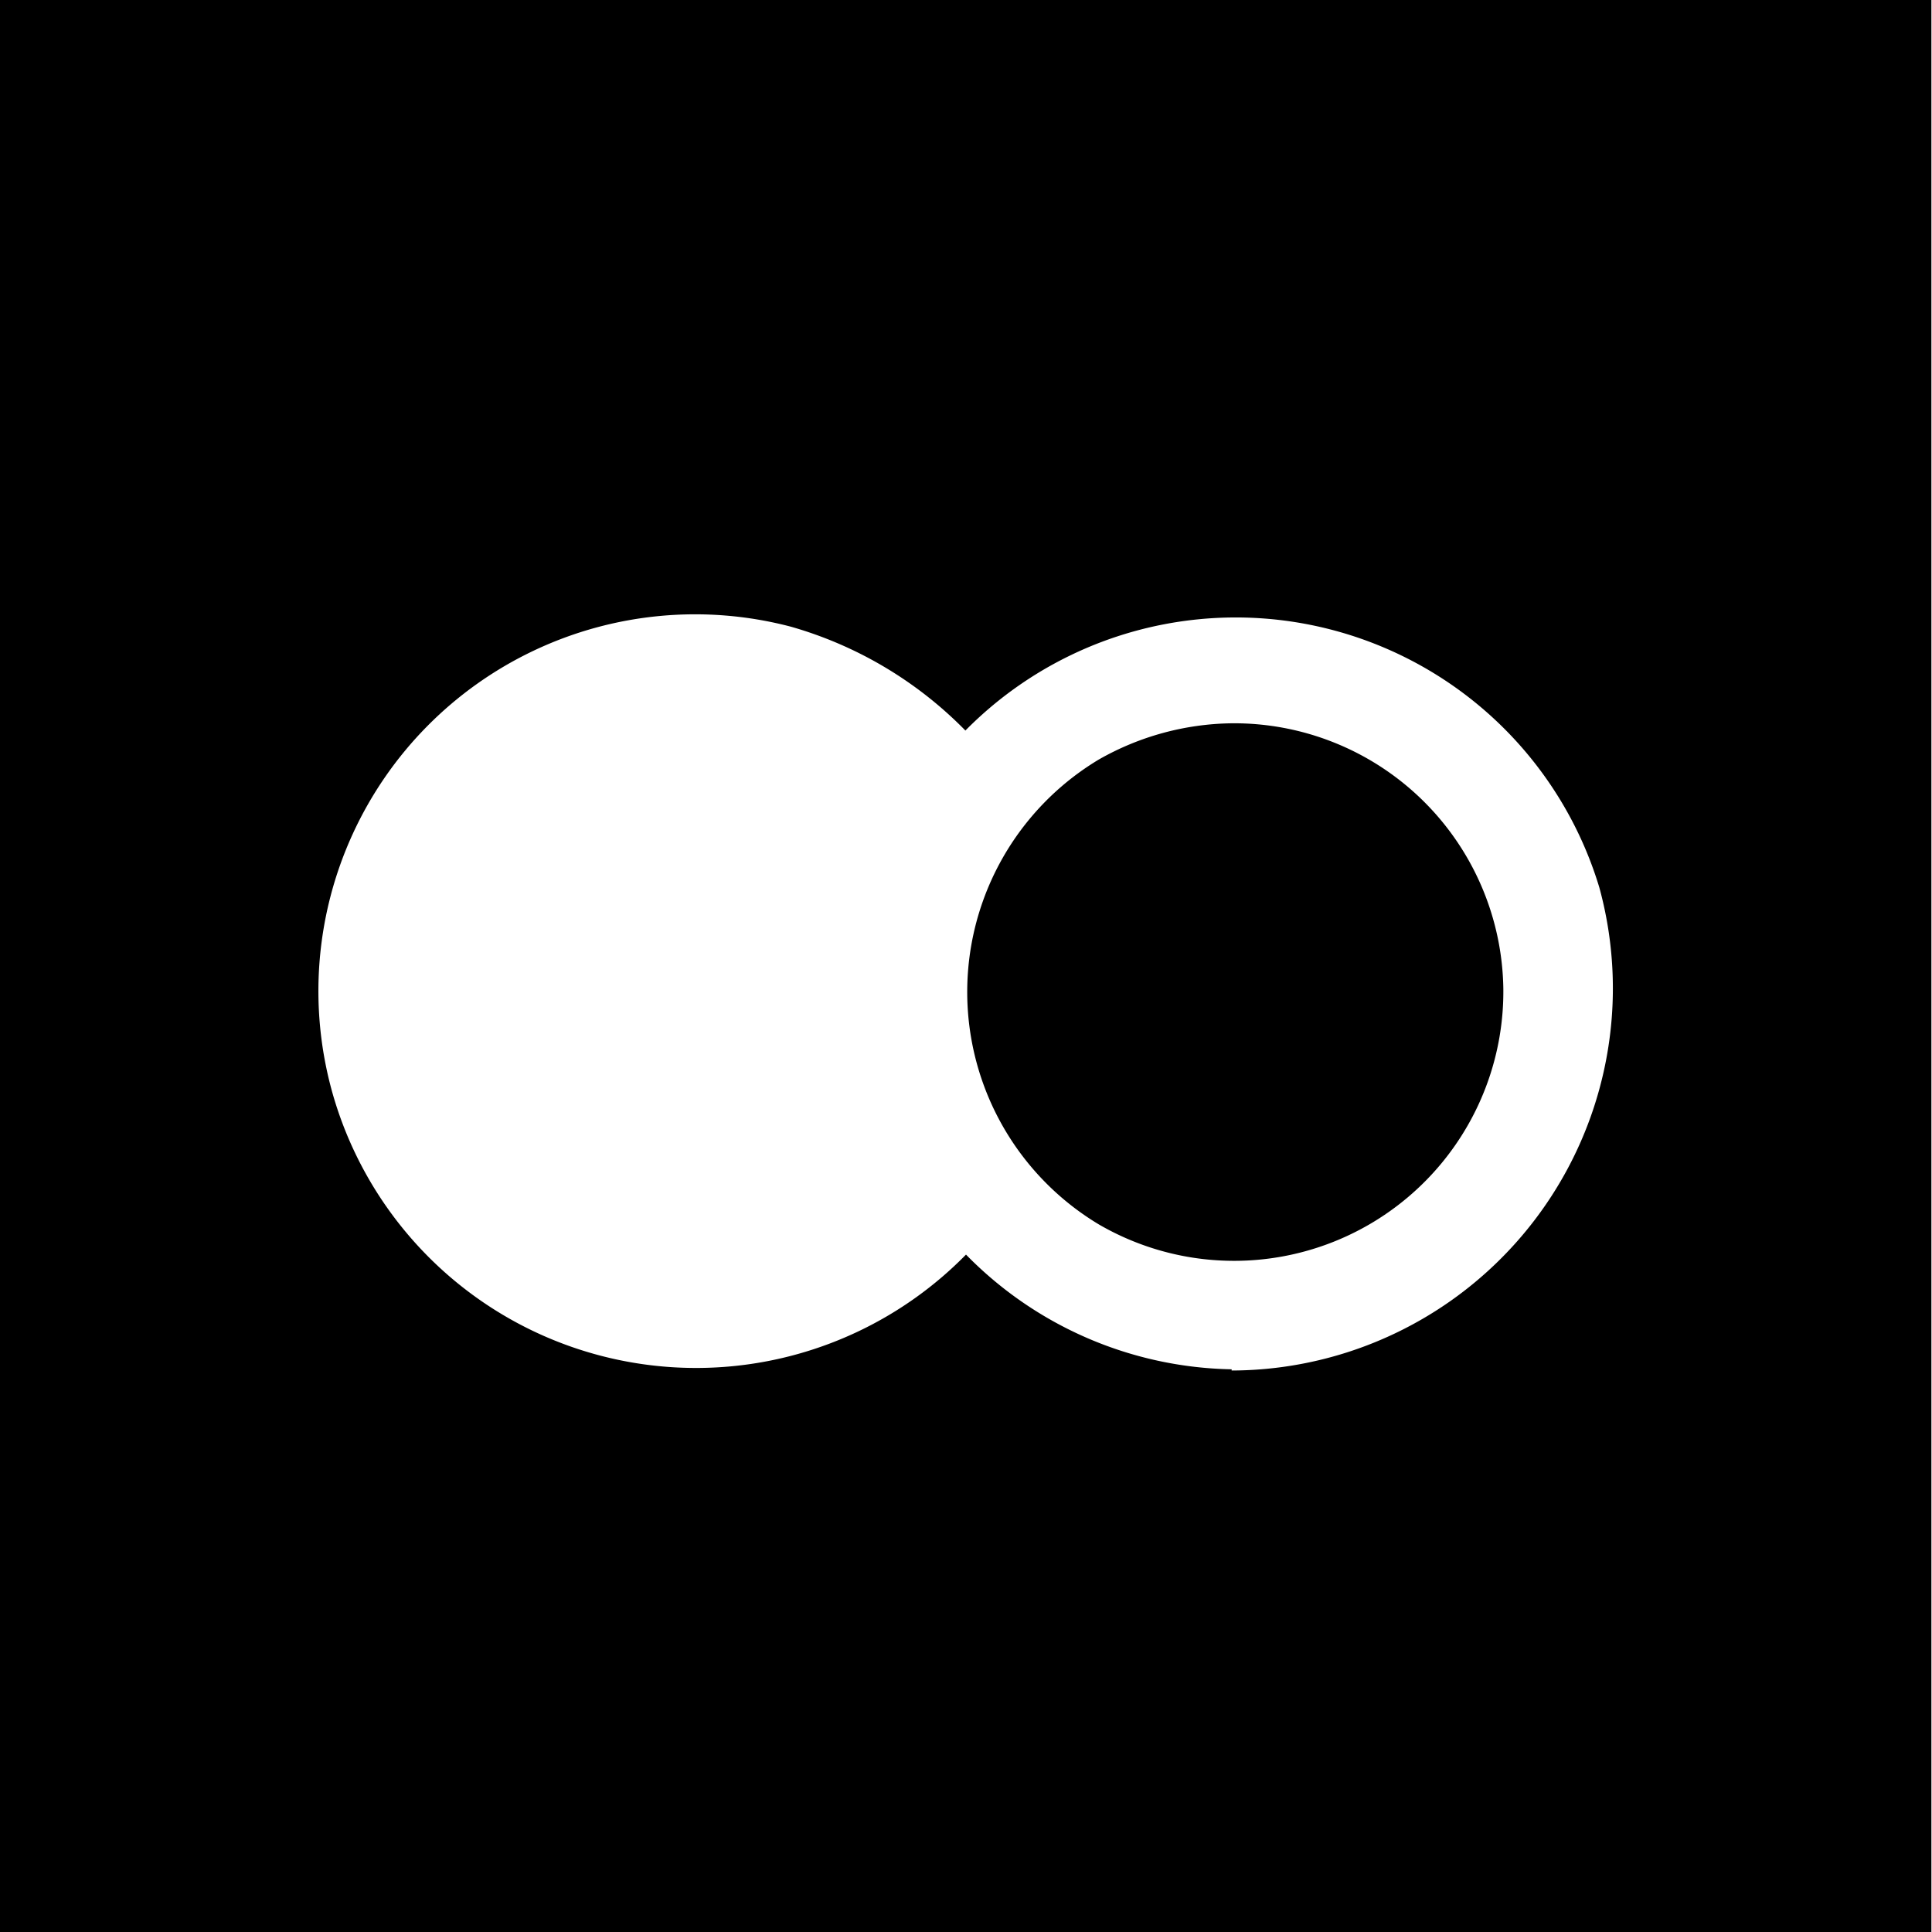 <svg xmlns="http://www.w3.org/2000/svg" viewBox="0 0 32 32" width="32" height="32"><path d="M24.9 16.38a4.46 4.46 0 0 1-6.7 3.9 4.49 4.49 0 0 1 0-7.7 4.56 4.56 0 0 1 2.2-.6 4.46 4.46 0 0 1 4.5 4.4zm-4.5 6.3a6.31 6.31 0 0 1-4.4-1.9 6.26 6.26 0 0 1-10.5-2.7 6.24 6.24 0 0 1 7.6-7.7 6.57 6.57 0 0 1 2.89 1.72 6.29 6.29 0 0 1 10.5 2.6 6.33 6.33 0 0 1-6.09 8zM-.01 0v32h32V0h-32z"/></svg>